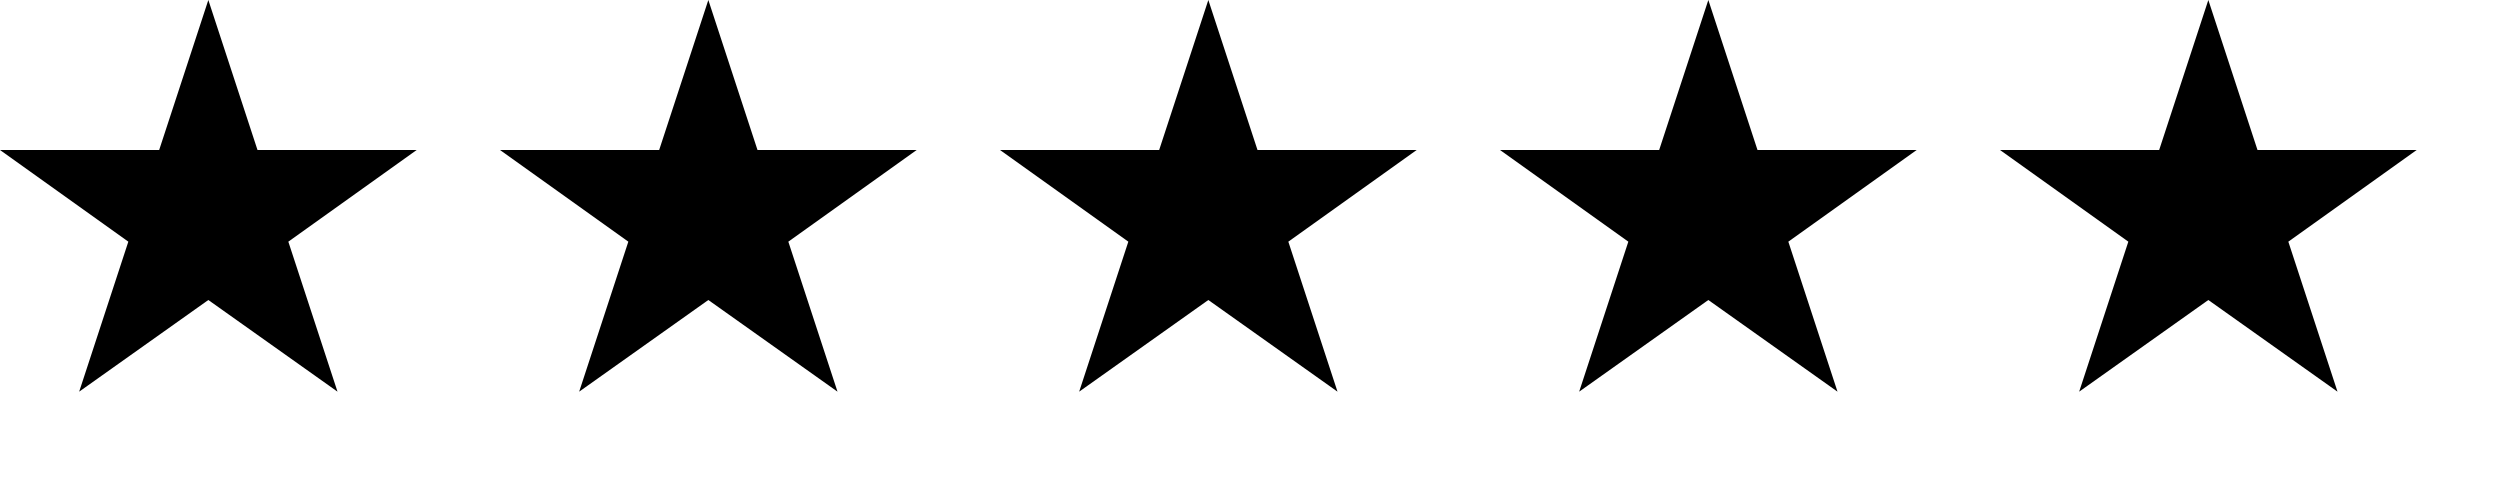 <svg xmlns="http://www.w3.org/2000/svg" width="90" height="18" viewBox="0 0 90 18" fill="black">
  <path d="M7.5 0L9.27 5.4H15L10.38 8.7L12.15 14.1L7.5 10.8L2.85 14.1L4.62 8.7L0 5.4H5.73L7.5 0Z"></path>
  <path d="M25.5 0L27.27 5.4H33L28.38 8.7L30.15 14.1L25.5 10.8L20.85 14.1L22.62 8.7L18 5.4H23.73L25.5 0Z"></path>
  <path d="M43.5 0L45.27 5.4H51L46.38 8.7L48.15 14.1L43.5 10.8L38.85 14.1L40.62 8.7L36 5.4H41.73L43.5 0Z"></path>
  <path d="M61.5 0L63.27 5.4H69L64.38 8.7L66.15 14.1L61.5 10.8L56.85 14.1L58.62 8.7L54 5.4H59.73L61.5 0Z"></path>
  <path d="M79.5 0L81.27 5.4H87L82.38 8.7L84.15 14.1L79.5 10.8L74.85 14.1L76.62 8.7L72 5.4H77.73L79.5 0Z"></path>
</svg>
